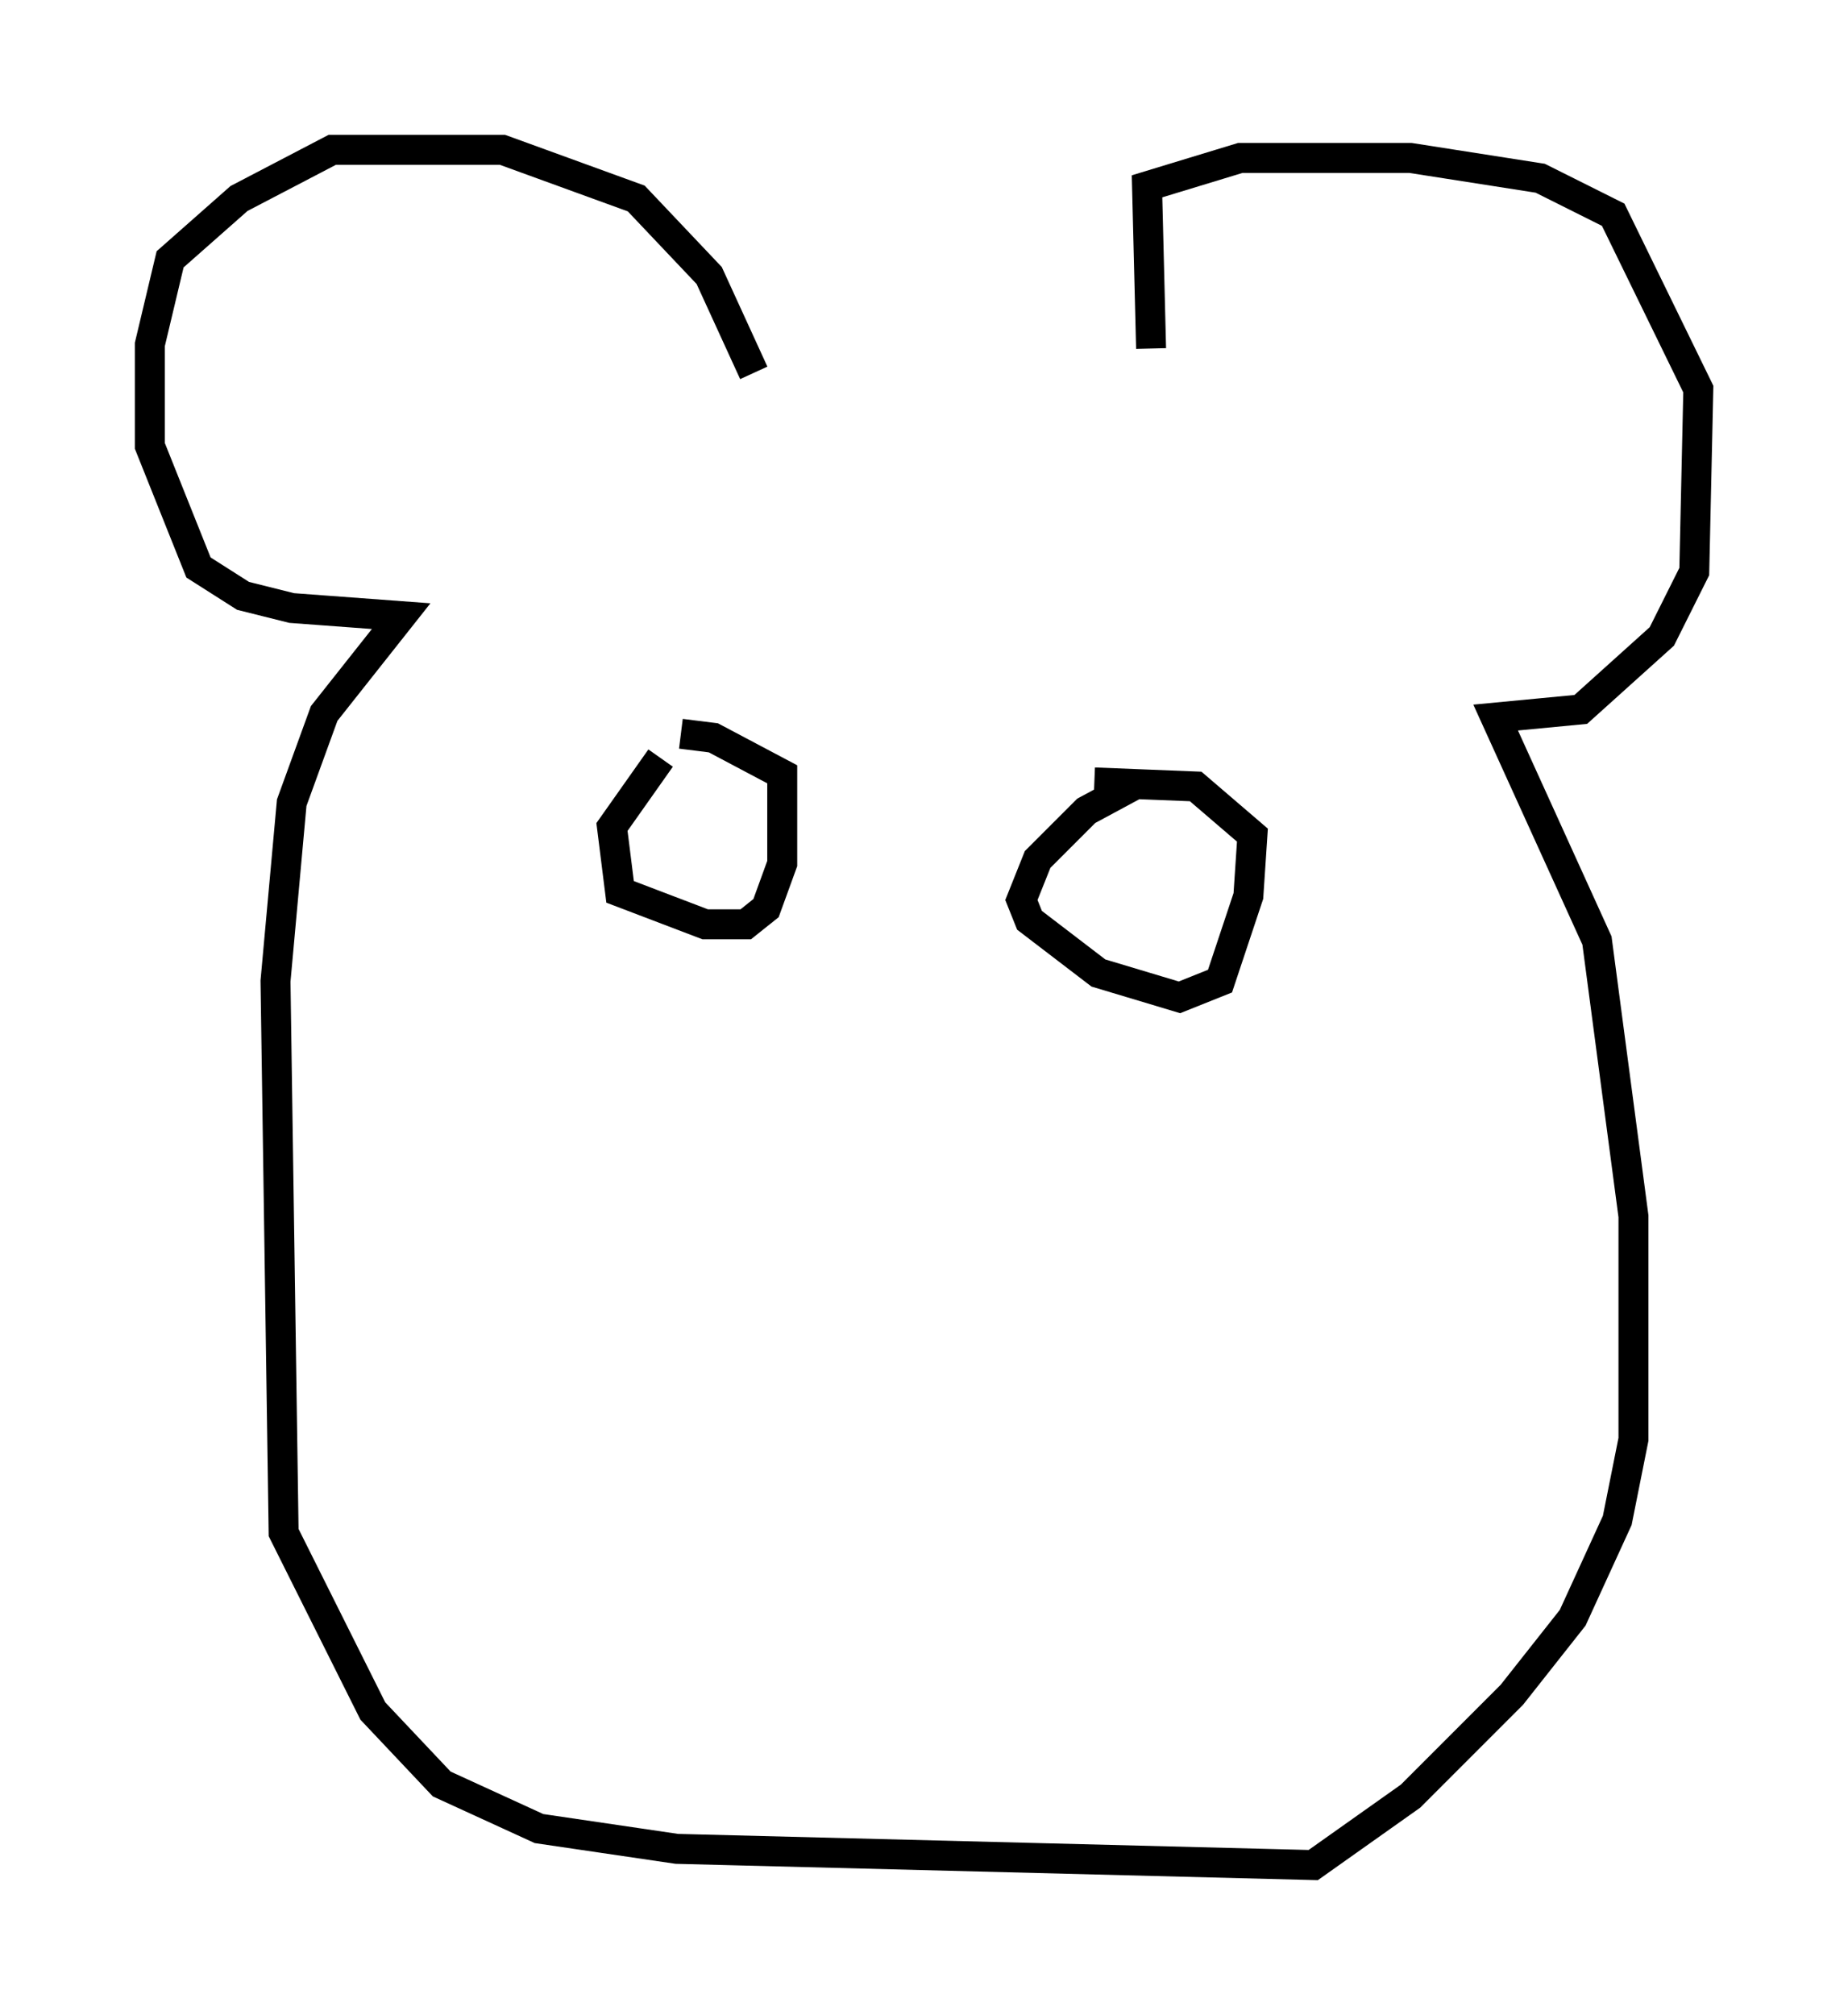 <?xml version="1.0" encoding="utf-8" ?>
<svg baseProfile="full" height="67.239" version="1.1" width="61.691" xmlns="http://www.w3.org/2000/svg" xmlns:ev="http://www.w3.org/2001/xml-events" xmlns:xlink="http://www.w3.org/1999/xlink"><defs /><rect fill="white" height="67.239" width="61.691" x="0" y="0" /><path d="M38.153, 12.578 m-12.99, -0.135 l-1.488, -3.248 -2.436, -2.571 l-4.465, -1.624 -5.683, 0.0 l-3.112, 1.624 -2.3, 2.03 l-0.677, 2.842 0.0, 3.383 l1.624, 4.059 1.488, 0.947 l1.624, 0.406 3.654, 0.271 l-2.571, 3.248 -1.083, 2.977 l-0.541, 5.954 0.271, 18.403 l2.977, 5.954 2.3, 2.436 l3.248, 1.488 4.601, 0.677 l21.245, 0.541 3.248, -2.3 l3.383, -3.383 2.03, -2.571 l1.488, -3.248 0.541, -2.706 l0.0, -7.442 -1.218, -9.202 l-3.383, -7.442 2.842, -0.271 l2.706, -2.436 1.083, -2.165 l0.135, -6.089 -2.842, -5.819 l-2.436, -1.218 -4.33, -0.677 l-5.683, 0.0 -3.112, 0.947 l0.135, 5.413 m-16.373, 13.667 l-1.624, 2.3 0.271, 2.165 l2.842, 1.083 1.353, 0.0 l0.677, -0.541 0.541, -1.488 l0.0, -2.977 -2.3, -1.218 l-1.083, -0.135 m15.291, 1.624 l-1.759, 0.947 -1.624, 1.624 l-0.541, 1.353 0.271, 0.677 l2.3, 1.759 2.706, 0.812 l1.353, -0.541 0.947, -2.842 l0.135, -2.03 -1.894, -1.624 l-3.383, -0.135 " fill="none" stroke="black" stroke-width="1" /></svg>